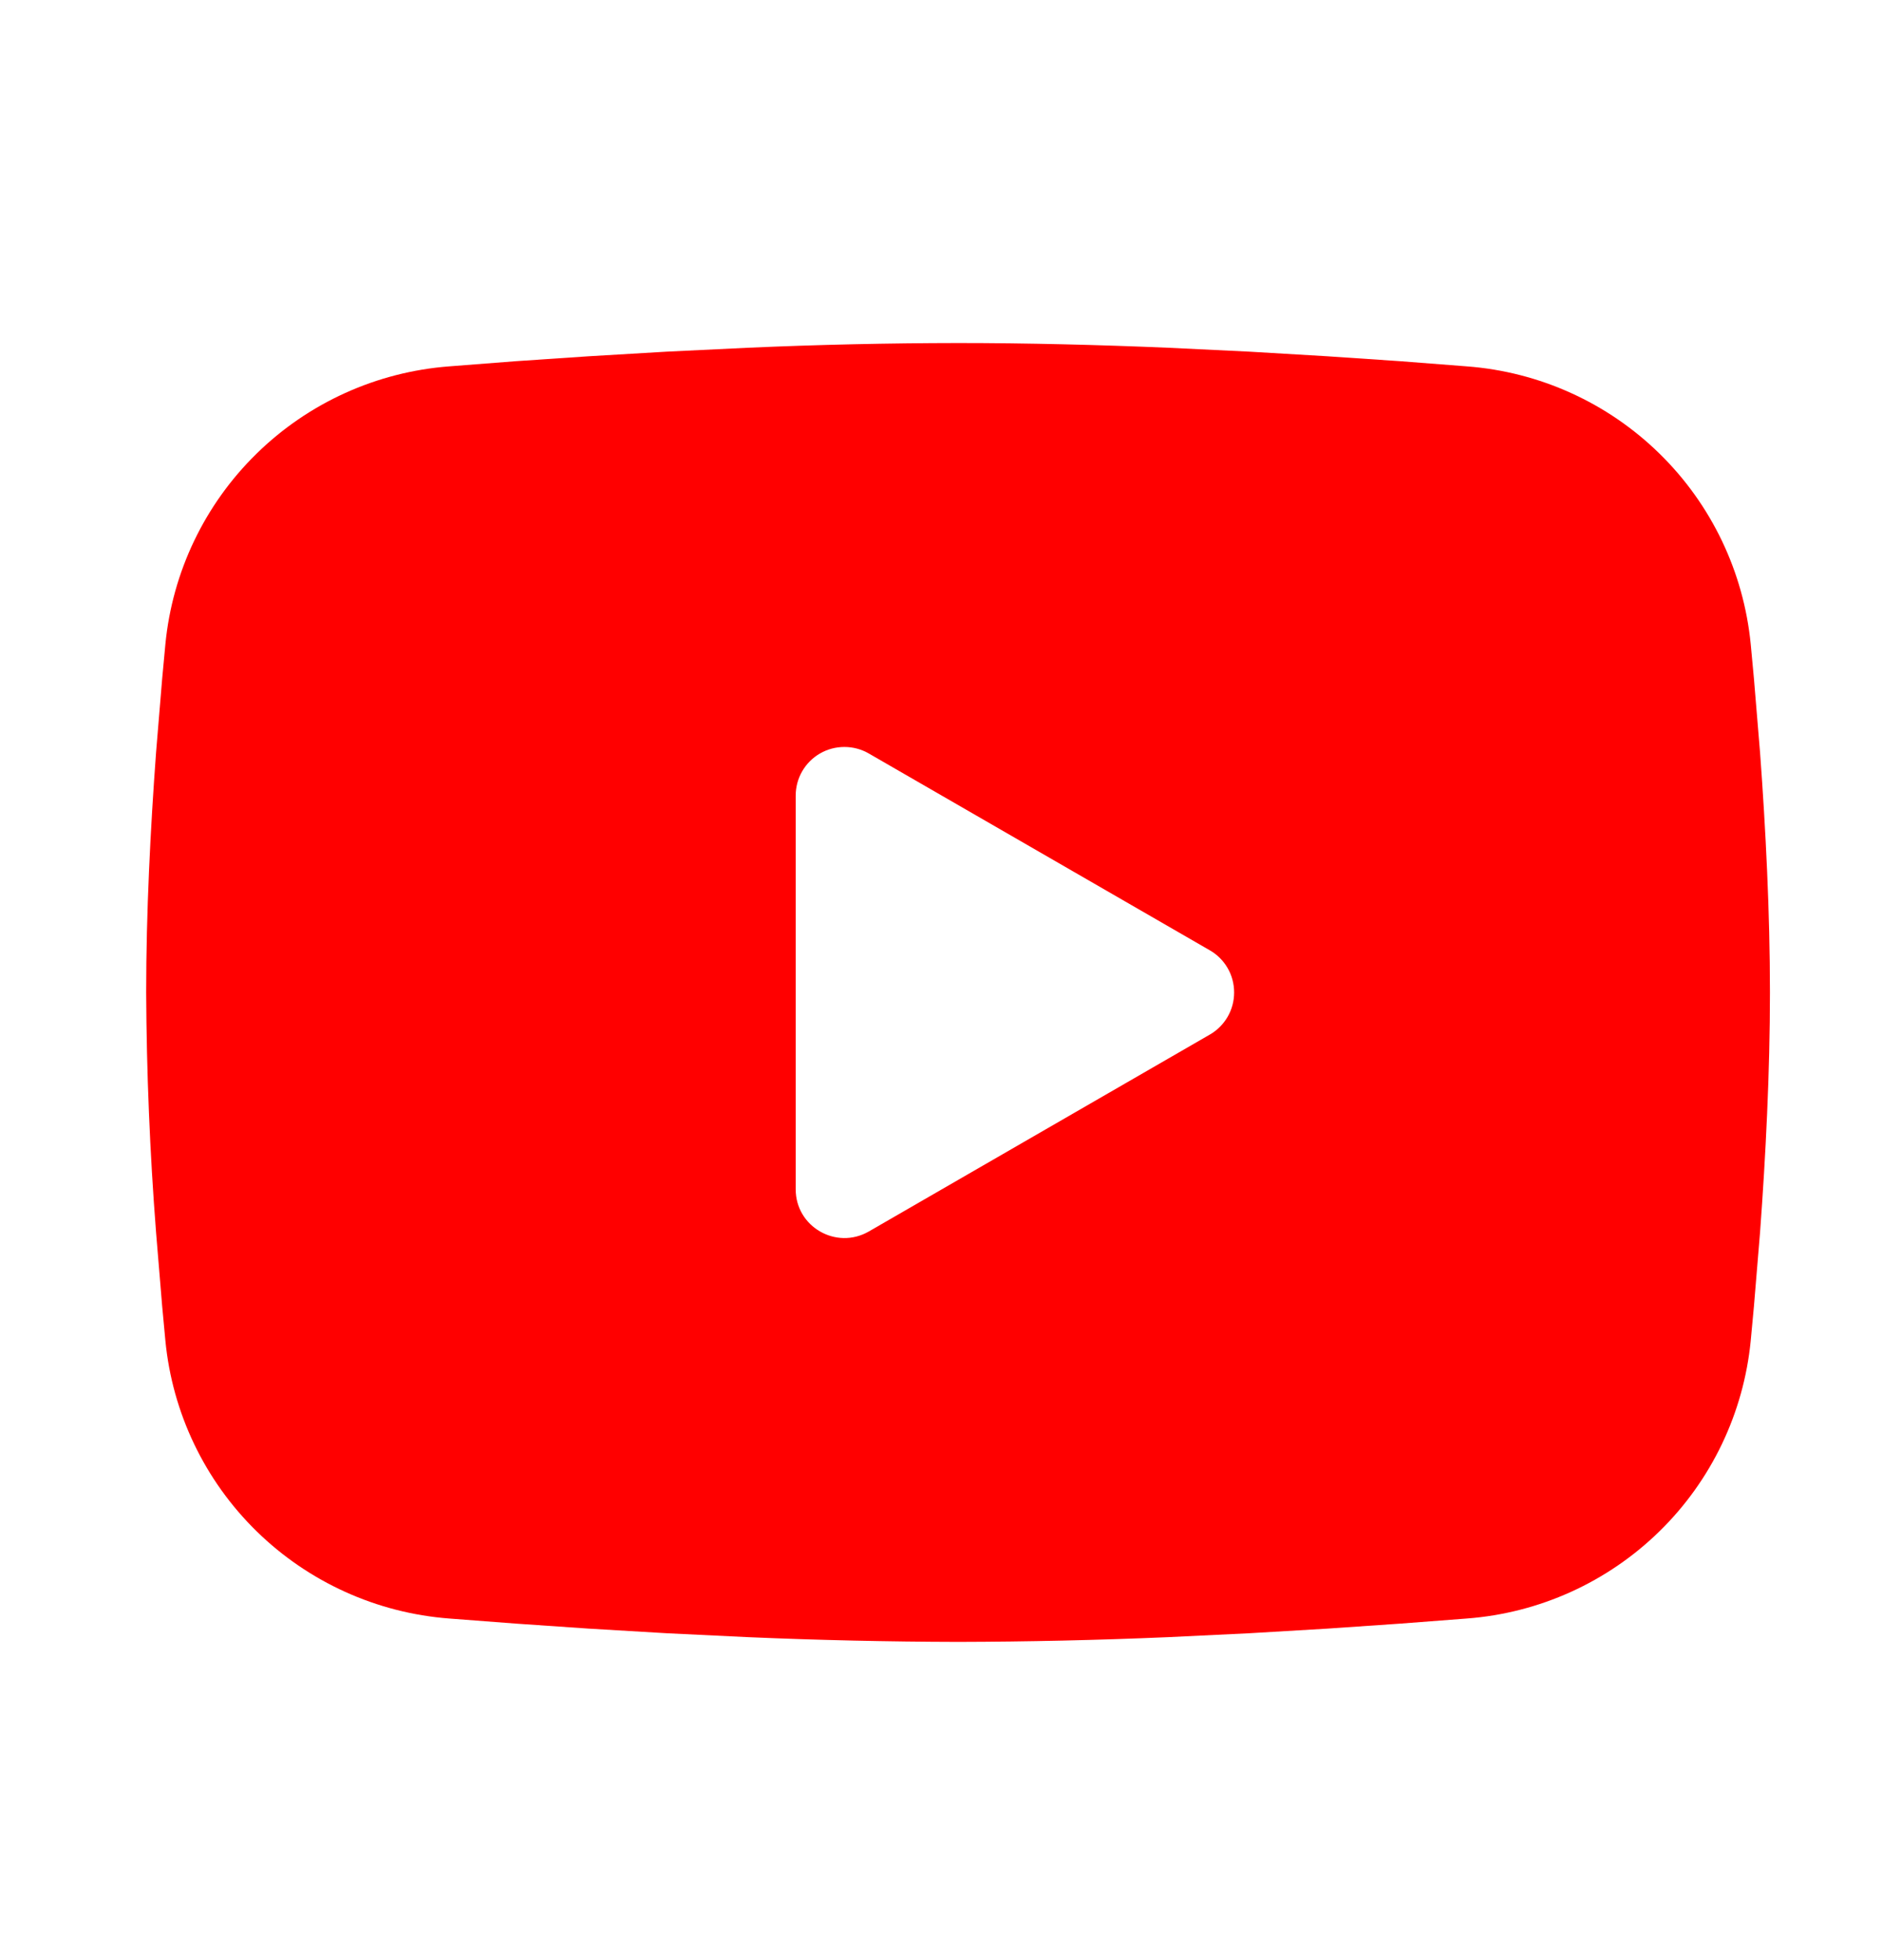 <svg width="24" height="25" viewBox="0 0 24 25" fill="none" xmlns="http://www.w3.org/2000/svg">
<path fill-rule="evenodd" clip-rule="evenodd" d="M12.217 4.375C13.103 4.375 14.011 4.398 14.891 4.435L15.93 4.485L16.925 4.544L17.857 4.607L18.708 4.673C19.632 4.743 20.501 5.137 21.163 5.786C21.825 6.434 22.236 7.295 22.326 8.217L22.367 8.657L22.445 9.599C22.517 10.576 22.571 11.64 22.571 12.658C22.571 13.676 22.517 14.74 22.445 15.716L22.367 16.659L22.326 17.099C22.236 18.021 21.825 18.882 21.163 19.53C20.5 20.179 19.631 20.573 18.707 20.643L17.858 20.708L16.926 20.772L15.93 20.831L14.891 20.881C14 20.919 13.109 20.939 12.217 20.941C11.326 20.939 10.435 20.919 9.544 20.881L8.505 20.831L7.51 20.772L6.578 20.708L5.727 20.643C4.803 20.572 3.934 20.178 3.272 19.53C2.61 18.882 2.198 18.021 2.109 17.099L2.068 16.659L1.99 15.716C1.911 14.699 1.869 13.679 1.864 12.658C1.864 11.64 1.918 10.576 1.99 9.599L2.068 8.657L2.109 8.217C2.198 7.295 2.61 6.434 3.272 5.786C3.933 5.138 4.802 4.744 5.726 4.673L6.576 4.607L7.508 4.544L8.504 4.485L9.543 4.435C10.434 4.396 11.326 4.376 12.217 4.375ZM10.147 10.147V15.169C10.147 15.647 10.664 15.945 11.079 15.707L15.427 13.196C15.522 13.142 15.6 13.063 15.655 12.969C15.71 12.874 15.738 12.767 15.738 12.658C15.738 12.549 15.71 12.441 15.655 12.347C15.6 12.252 15.522 12.174 15.427 12.12L11.079 9.61C10.984 9.555 10.877 9.527 10.768 9.527C10.659 9.527 10.552 9.555 10.457 9.61C10.363 9.664 10.284 9.743 10.23 9.837C10.175 9.932 10.147 10.039 10.147 10.148V10.147Z" fill="#FF0000"/>
</svg>
